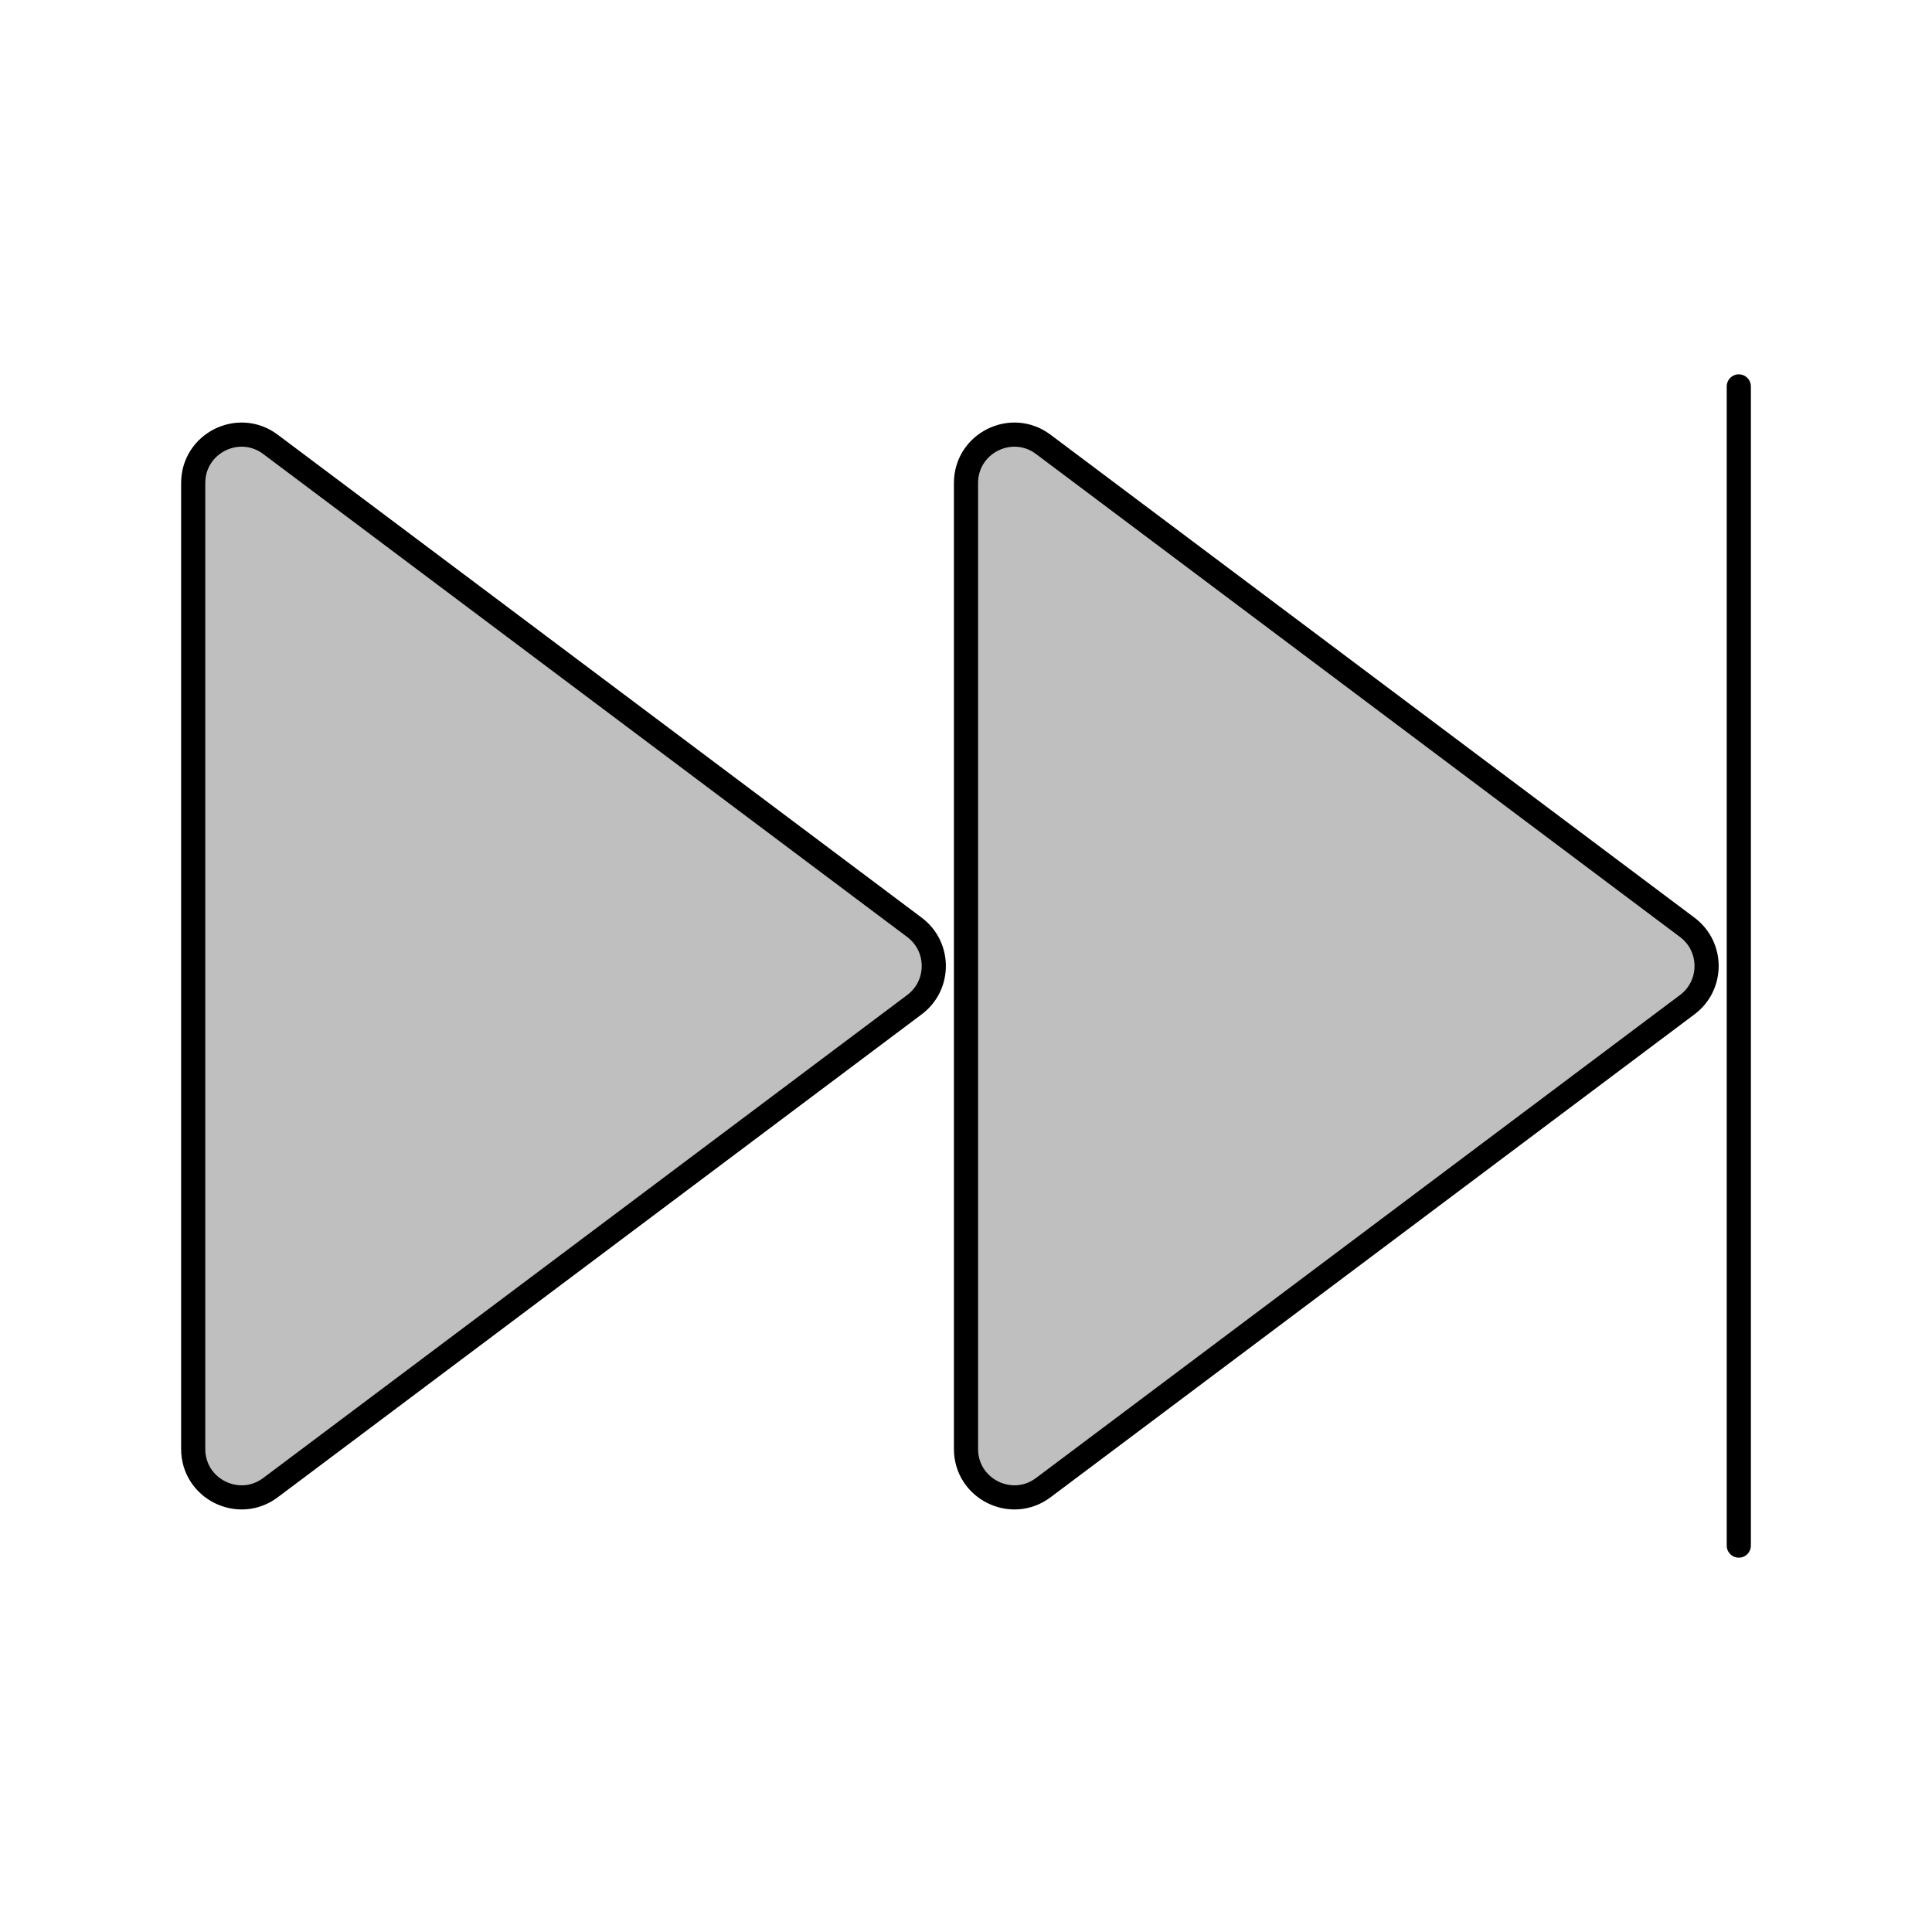 <svg viewBox="0 0 80 80" fill="none">
  <path d="M37.867 38.4C38.933 39.2 38.933 40.8 37.867 41.6L11.2 61.6C9.882 62.589 8 61.648 8 60L8 20C8 18.352 9.882 17.411 11.2 18.4L37.867 38.4Z" fill="currentColor" fill-opacity="0.25" />
  <path d="M69.867 38.4C70.933 39.2 70.933 40.8 69.867 41.6L43.2 61.6C41.882 62.589 40 61.648 40 60V20C40 18.352 41.882 17.411 43.2 18.4L69.867 38.4Z" fill="currentColor" fill-opacity="0.25" />
  <path d="M72 16L72 64M8 20L8 60C8 61.648 9.882 62.589 11.2 61.6L37.867 41.6C38.933 40.8 38.933 39.2 37.867 38.4L11.2 18.4C9.882 17.411 8 18.352 8 20ZM40 20V60C40 61.648 41.882 62.589 43.2 61.6L69.867 41.6C70.933 40.8 70.933 39.2 69.867 38.4L43.2 18.4C41.882 17.411 40 18.352 40 20Z" stroke="currentColor" stroke-linecap="round" stroke-linejoin="round" />
</svg>